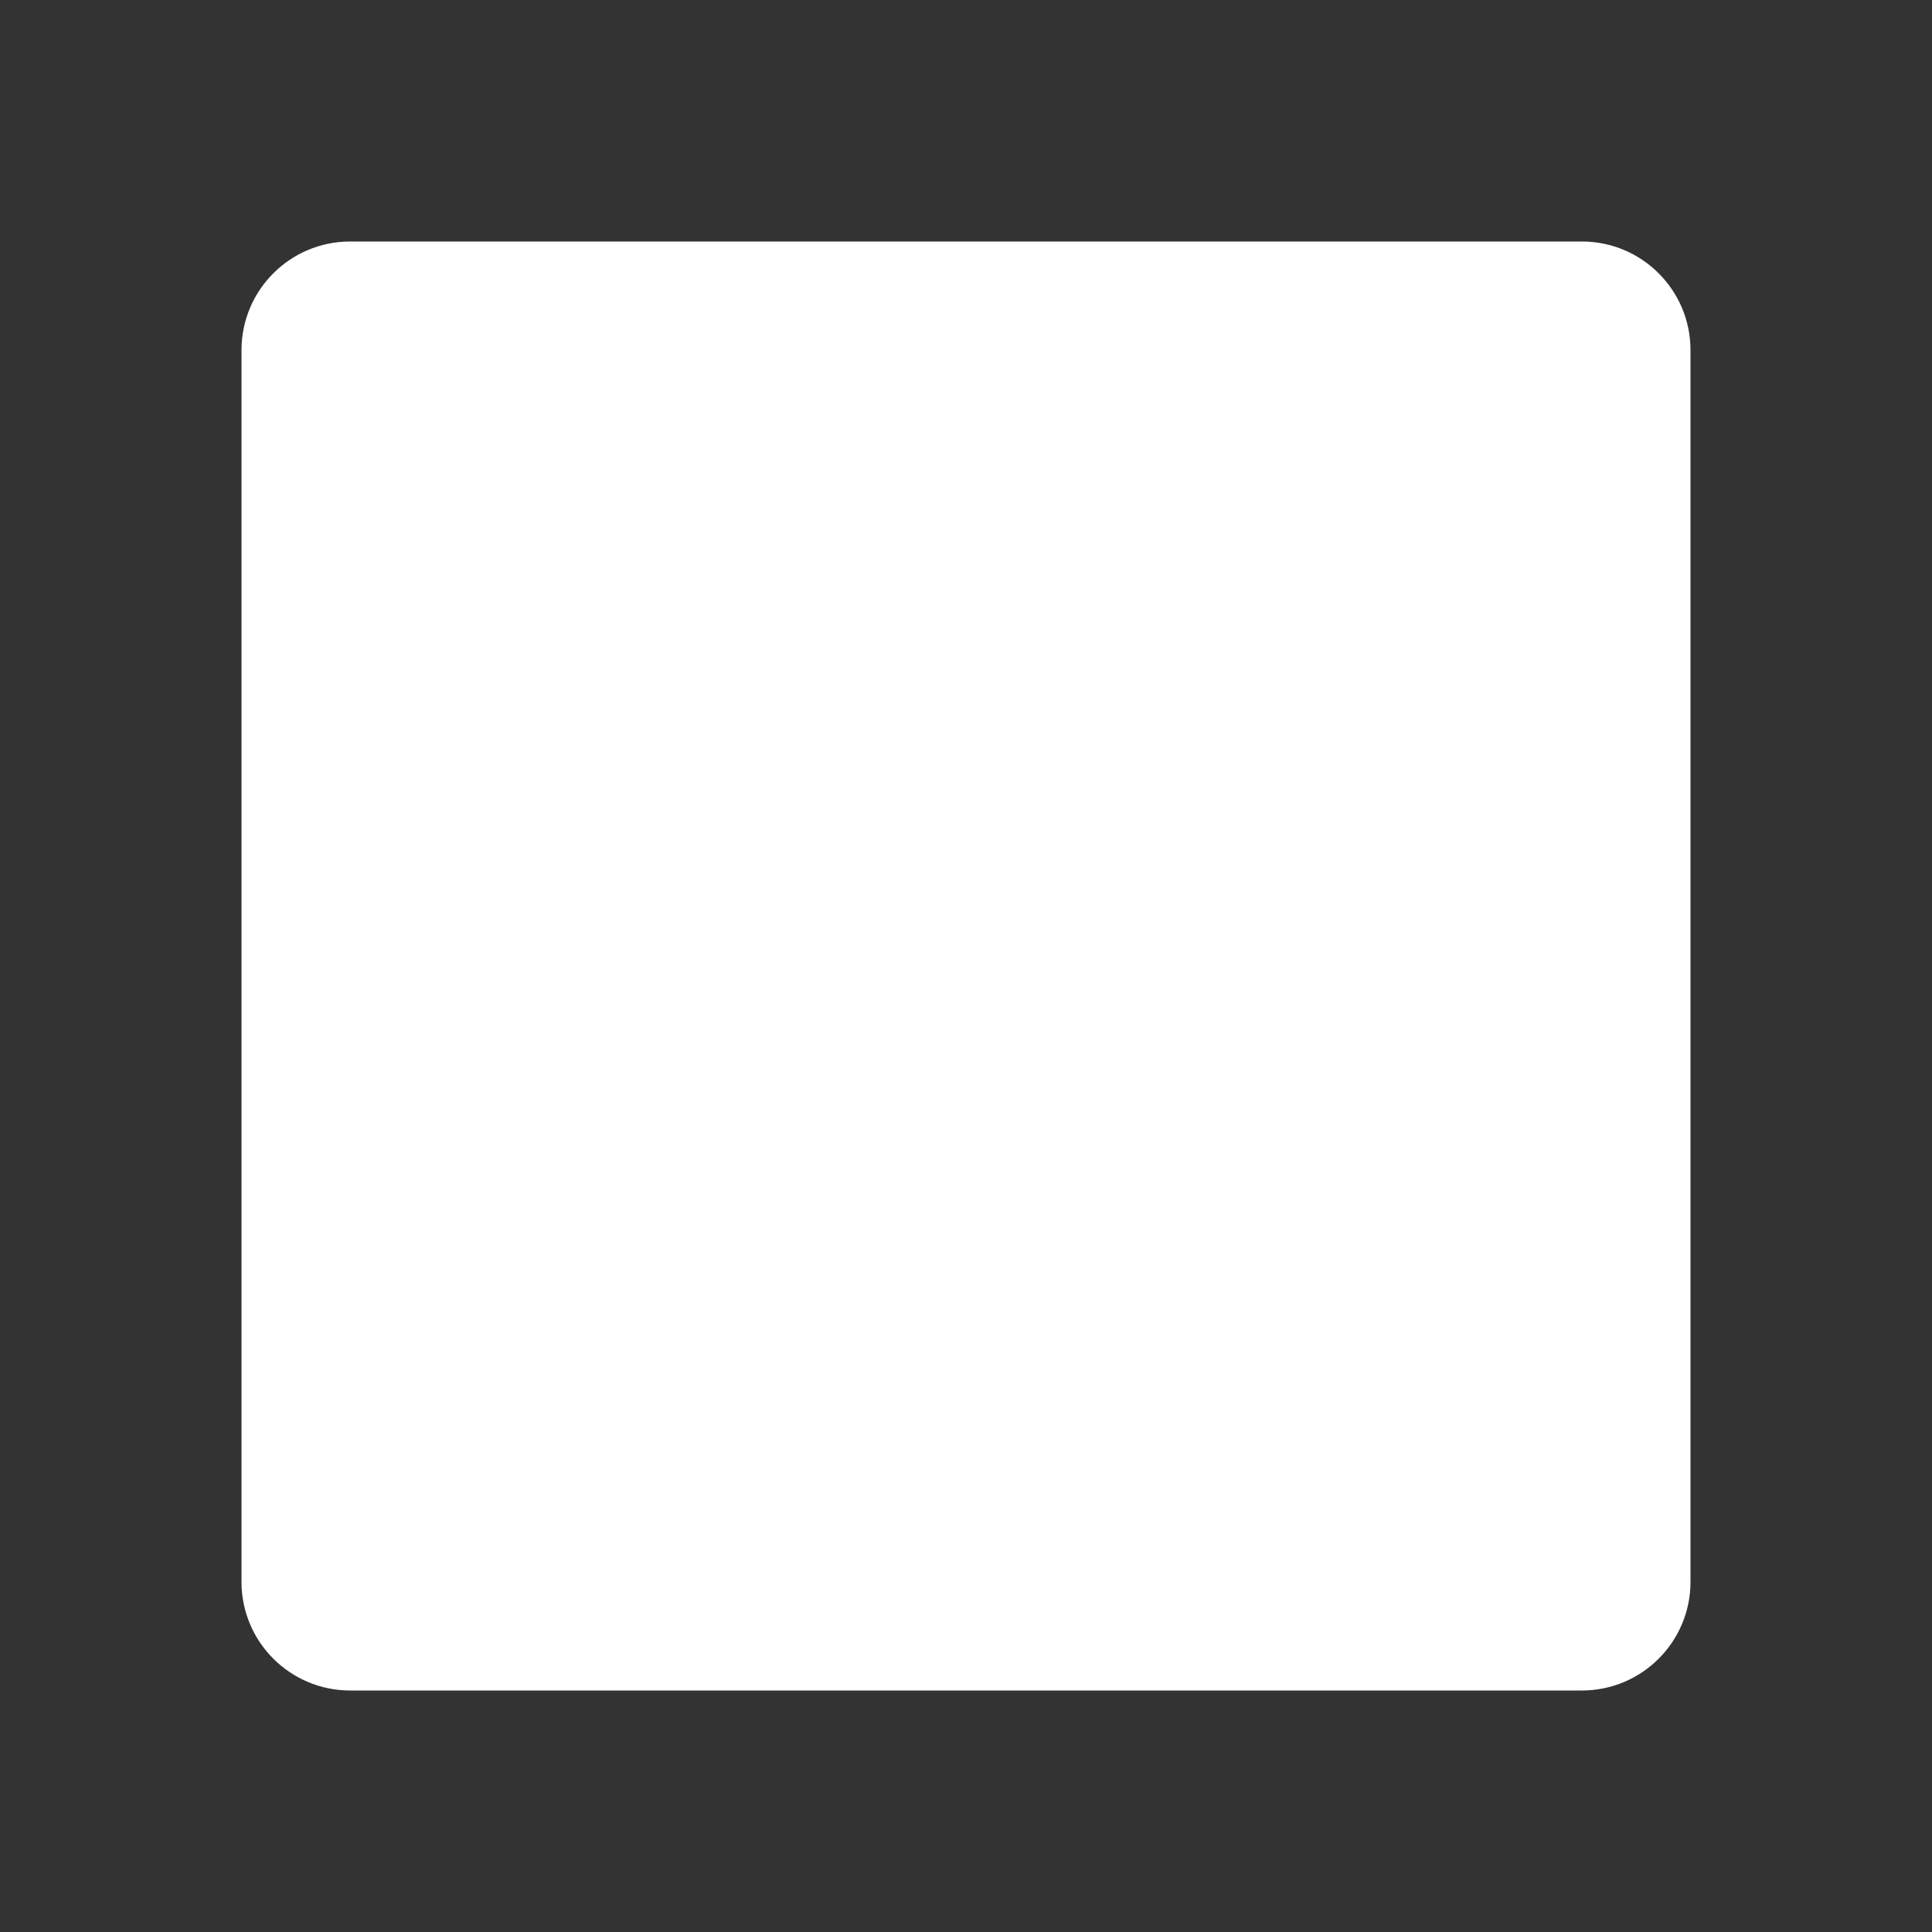 <svg width="24" height="24" viewBox="0 0 24 24" fill="none" xmlns="http://www.w3.org/2000/svg">
<rect x="0" y="0" width="24" height="24" fill="#333333" stroke="none"/>
<path d="M19.65 3H4.35C3.604 3 3 3.604 3 4.35V19.65C3 20.396 3.604 21 4.35 21H19.65C20.396 21 21 20.396 21 19.65V4.35C21 3.604 20.396 3 19.65 3Z" fill="white"/>
</svg>
